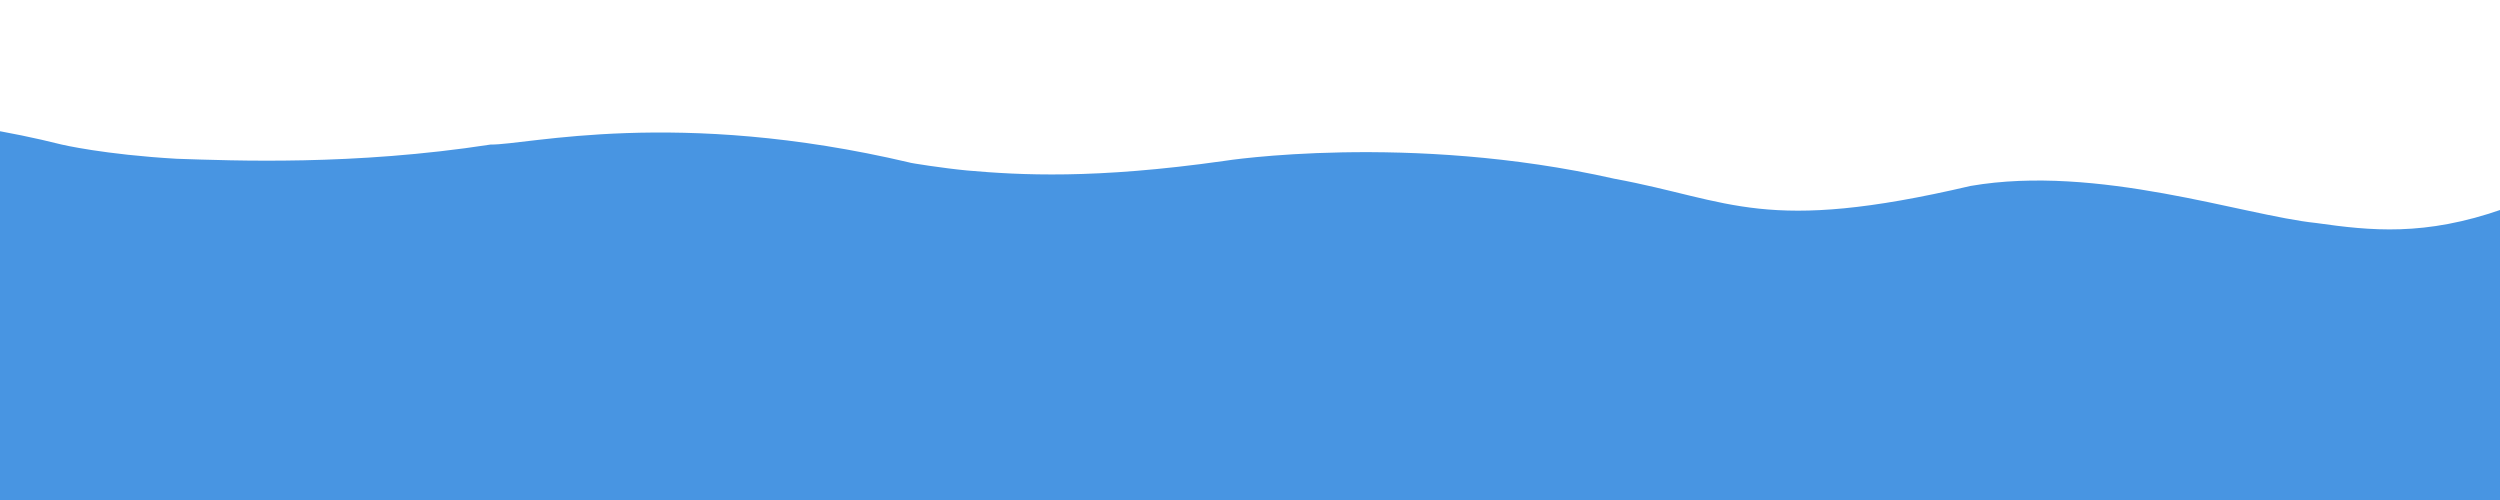 <svg xmlns="http://www.w3.org/2000/svg" xmlns:xlink="http://www.w3.org/1999/xlink" viewBox="3073 1832 700 140">
  <defs>
    <style>
      .cls-1 {
        clip-path: url(#clip-lighter-md);
      }

      .cls-2 {
        fill: #4895e2;
      }
    </style>
    <clipPath id="clip-lighter-md">
      <rect x="3073" y="1832" width="700" height="140"/>
    </clipPath>
  </defs>
  <g id="lighter-md" class="cls-1">
    <path id="path-130" class="cls-2" d="M-2054.594,3426.046s59.209-8.615,119.265,6.47c0,0,11.842,2.808,32.205,3.981,16.071.531,49.479,1.942,87.9-3.981,10.2.156,51.875-10.391,117.367,5.043-.228.072,9.511,1.607,16.071,2.22,14.8,1.292,35.556,2.479,71.91-2.673.168-.059,51.765-8.012,109.282,4.977,32.923,6.068,41.784,15.6,99.76,2.021,35.552-6.142,76.388,8.261,96.76,10.377,15.308,2.162,30.34,3.8,52.31-3.911.465.1.044,87.662,0,87.742.165-.095-802.827-1.734-802.827-1.734Z" transform="translate(5025.593 -1560.041)"/>
  </g>
</svg>
